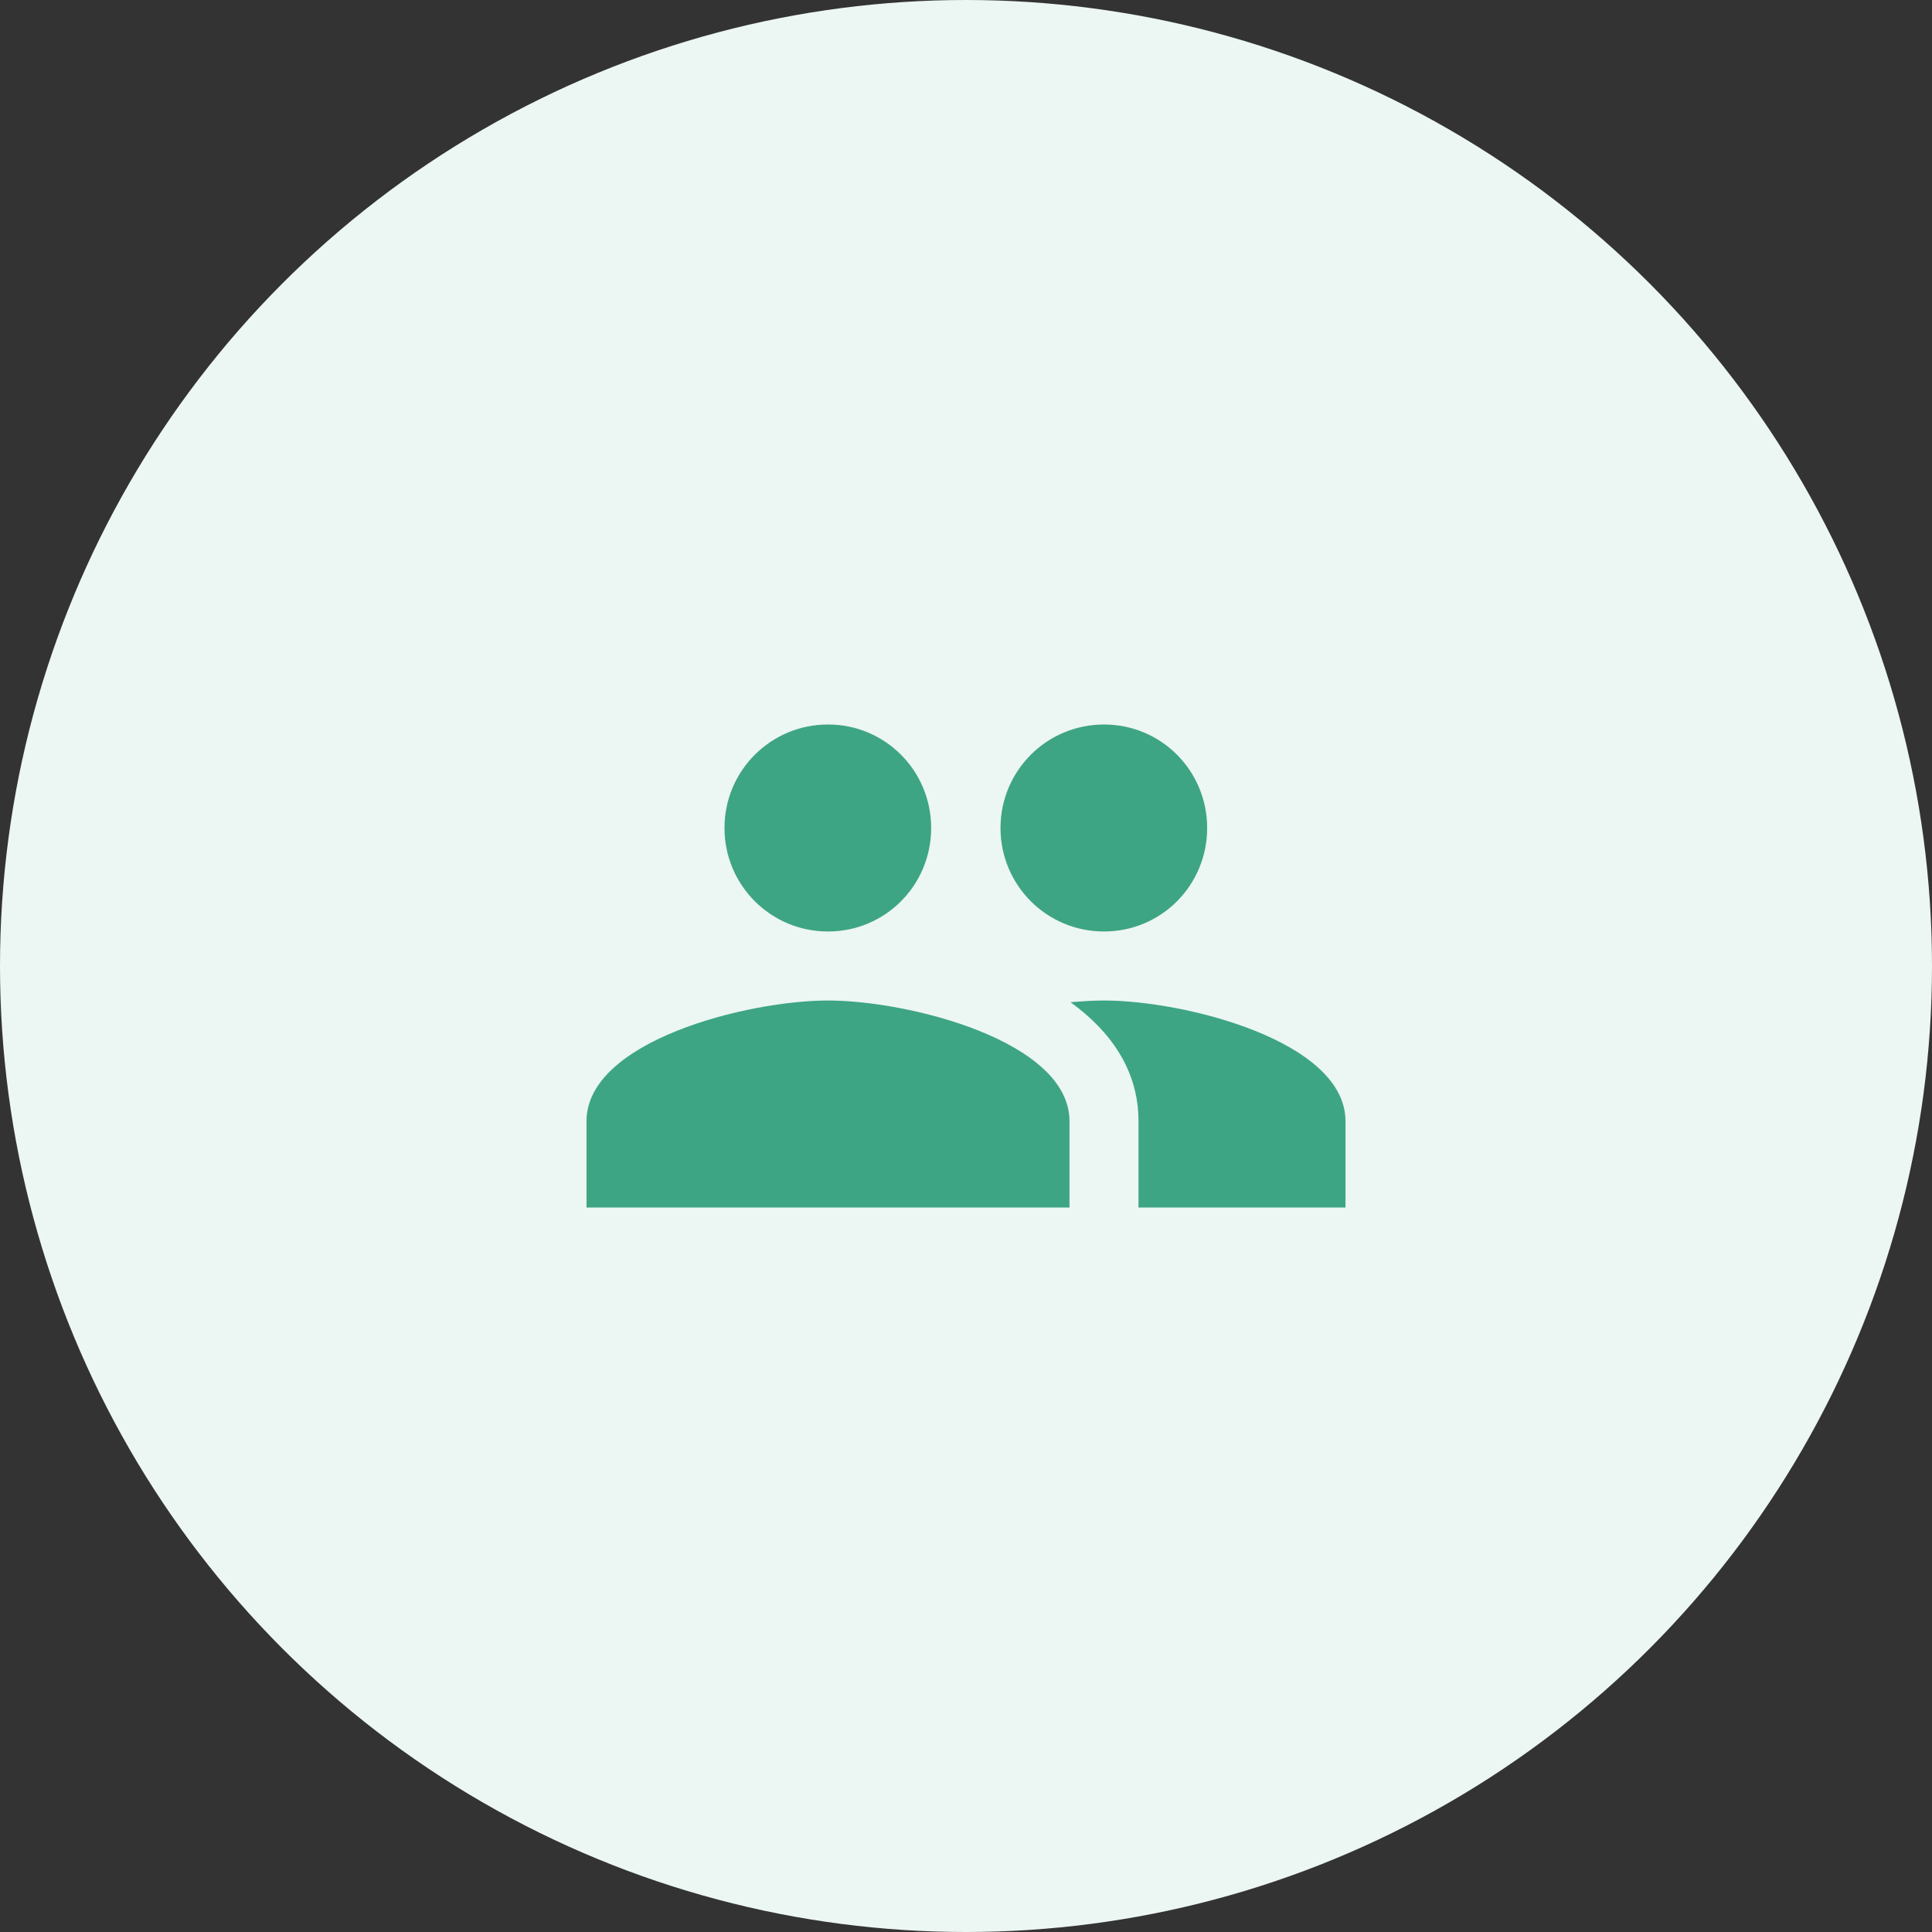 <svg width="56" height="56" viewBox="0 0 56 56" fill="none" xmlns="http://www.w3.org/2000/svg">
<rect x="0" y="0" width="56" height="56" fill="#333333" stroke="none"/>
<circle cx="28" cy="28" r="28" fill="#ECF6F3"/>
<path d="M32 27C33.66 27 34.99 25.66 34.99 24C34.99 22.34 33.66 21 32 21C30.34 21 29 22.34 29 24C29 25.66 30.34 27 32 27ZM24 27C25.66 27 26.99 25.66 26.99 24C26.99 22.34 25.66 21 24 21C22.34 21 21 22.34 21 24C21 25.66 22.34 27 24 27ZM24 29C21.67 29 17 30.17 17 32.5V35H31V32.5C31 30.17 26.33 29 24 29ZM32 29C31.71 29 31.38 29.02 31.03 29.05C32.19 29.89 33 31.02 33 32.5V35H39V32.5C39 30.17 34.33 29 32 29Z" fill="#3EA584"/>
</svg>

